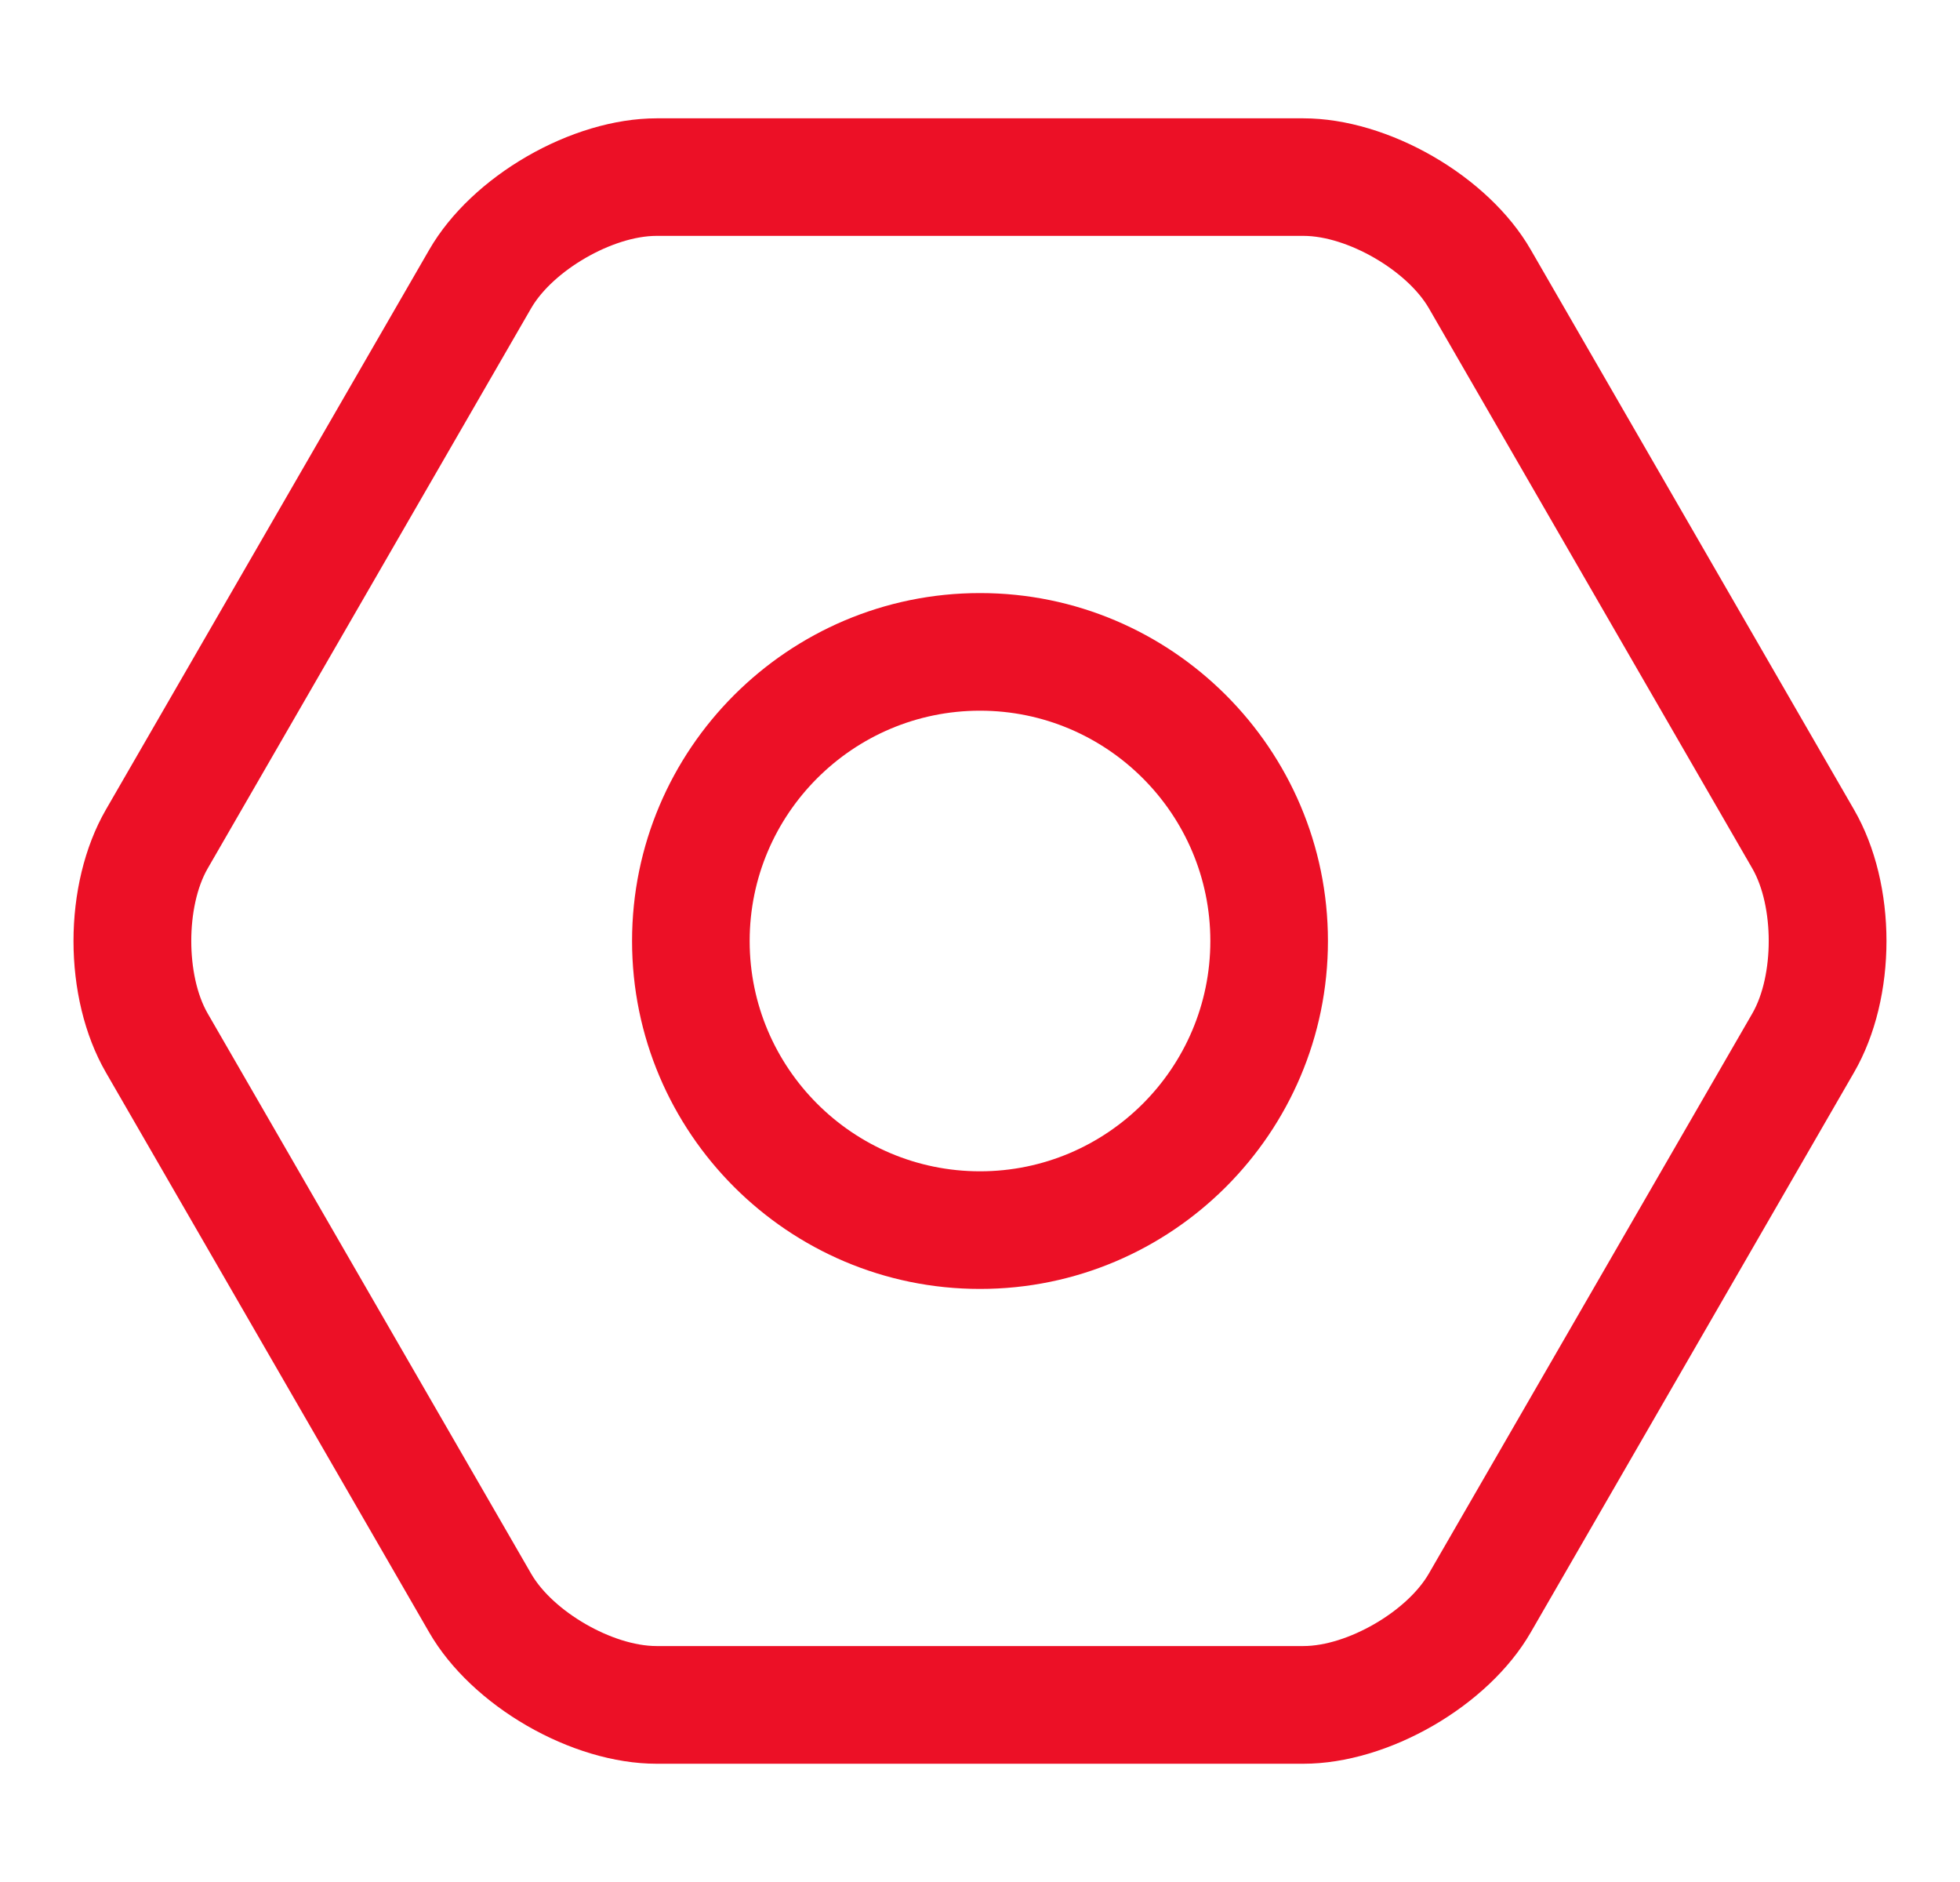<svg width="25" height="24" viewBox="0 0 25 24" fill="none" xmlns="http://www.w3.org/2000/svg">
<g clip-path="url(#clip0_1517_8405)">
<path d="M16.625 22.492H8.375C7.29 22.492 6.017 21.757 5.475 20.818L1.35 13.675C0.8 12.721 0.8 11.281 1.35 10.326L5.476 3.183C6.018 2.244 7.291 1.509 8.376 1.509H16.625C17.709 1.509 18.983 2.244 19.524 3.183L23.649 10.326C24.2 11.28 24.2 12.72 23.649 13.675L19.524 20.818C18.983 21.757 17.709 22.492 16.625 22.492ZM8.375 3.008C7.816 3.008 7.053 3.449 6.774 3.932L2.649 11.075C2.37 11.559 2.37 12.44 2.649 12.924L6.774 20.067C7.053 20.552 7.816 20.991 8.374 20.991H16.625C17.184 20.991 17.946 20.551 18.225 20.067L22.351 12.924C22.63 12.44 22.63 11.559 22.351 11.075L18.226 3.932C17.946 3.448 17.184 3.008 16.626 3.008H8.375ZM12.5 16.437C10.053 16.437 8.062 14.447 8.062 12C8.062 9.554 10.053 7.563 12.5 7.563C14.947 7.563 16.938 9.554 16.938 12C16.938 14.447 14.947 16.437 12.5 16.437ZM12.5 9.063C10.88 9.063 9.562 10.381 9.562 12C9.562 13.619 10.88 14.937 12.5 14.937C14.12 14.937 15.438 13.619 15.438 12C15.438 10.381 14.12 9.063 12.5 9.063Z" fill="#EC1026"/>
</g>
<defs>
<clipPath id="clip0_1517_8405">
<rect width="24" height="24" fill="white" transform="translate(0.5)"/>
</clipPath>
</defs>
</svg>
